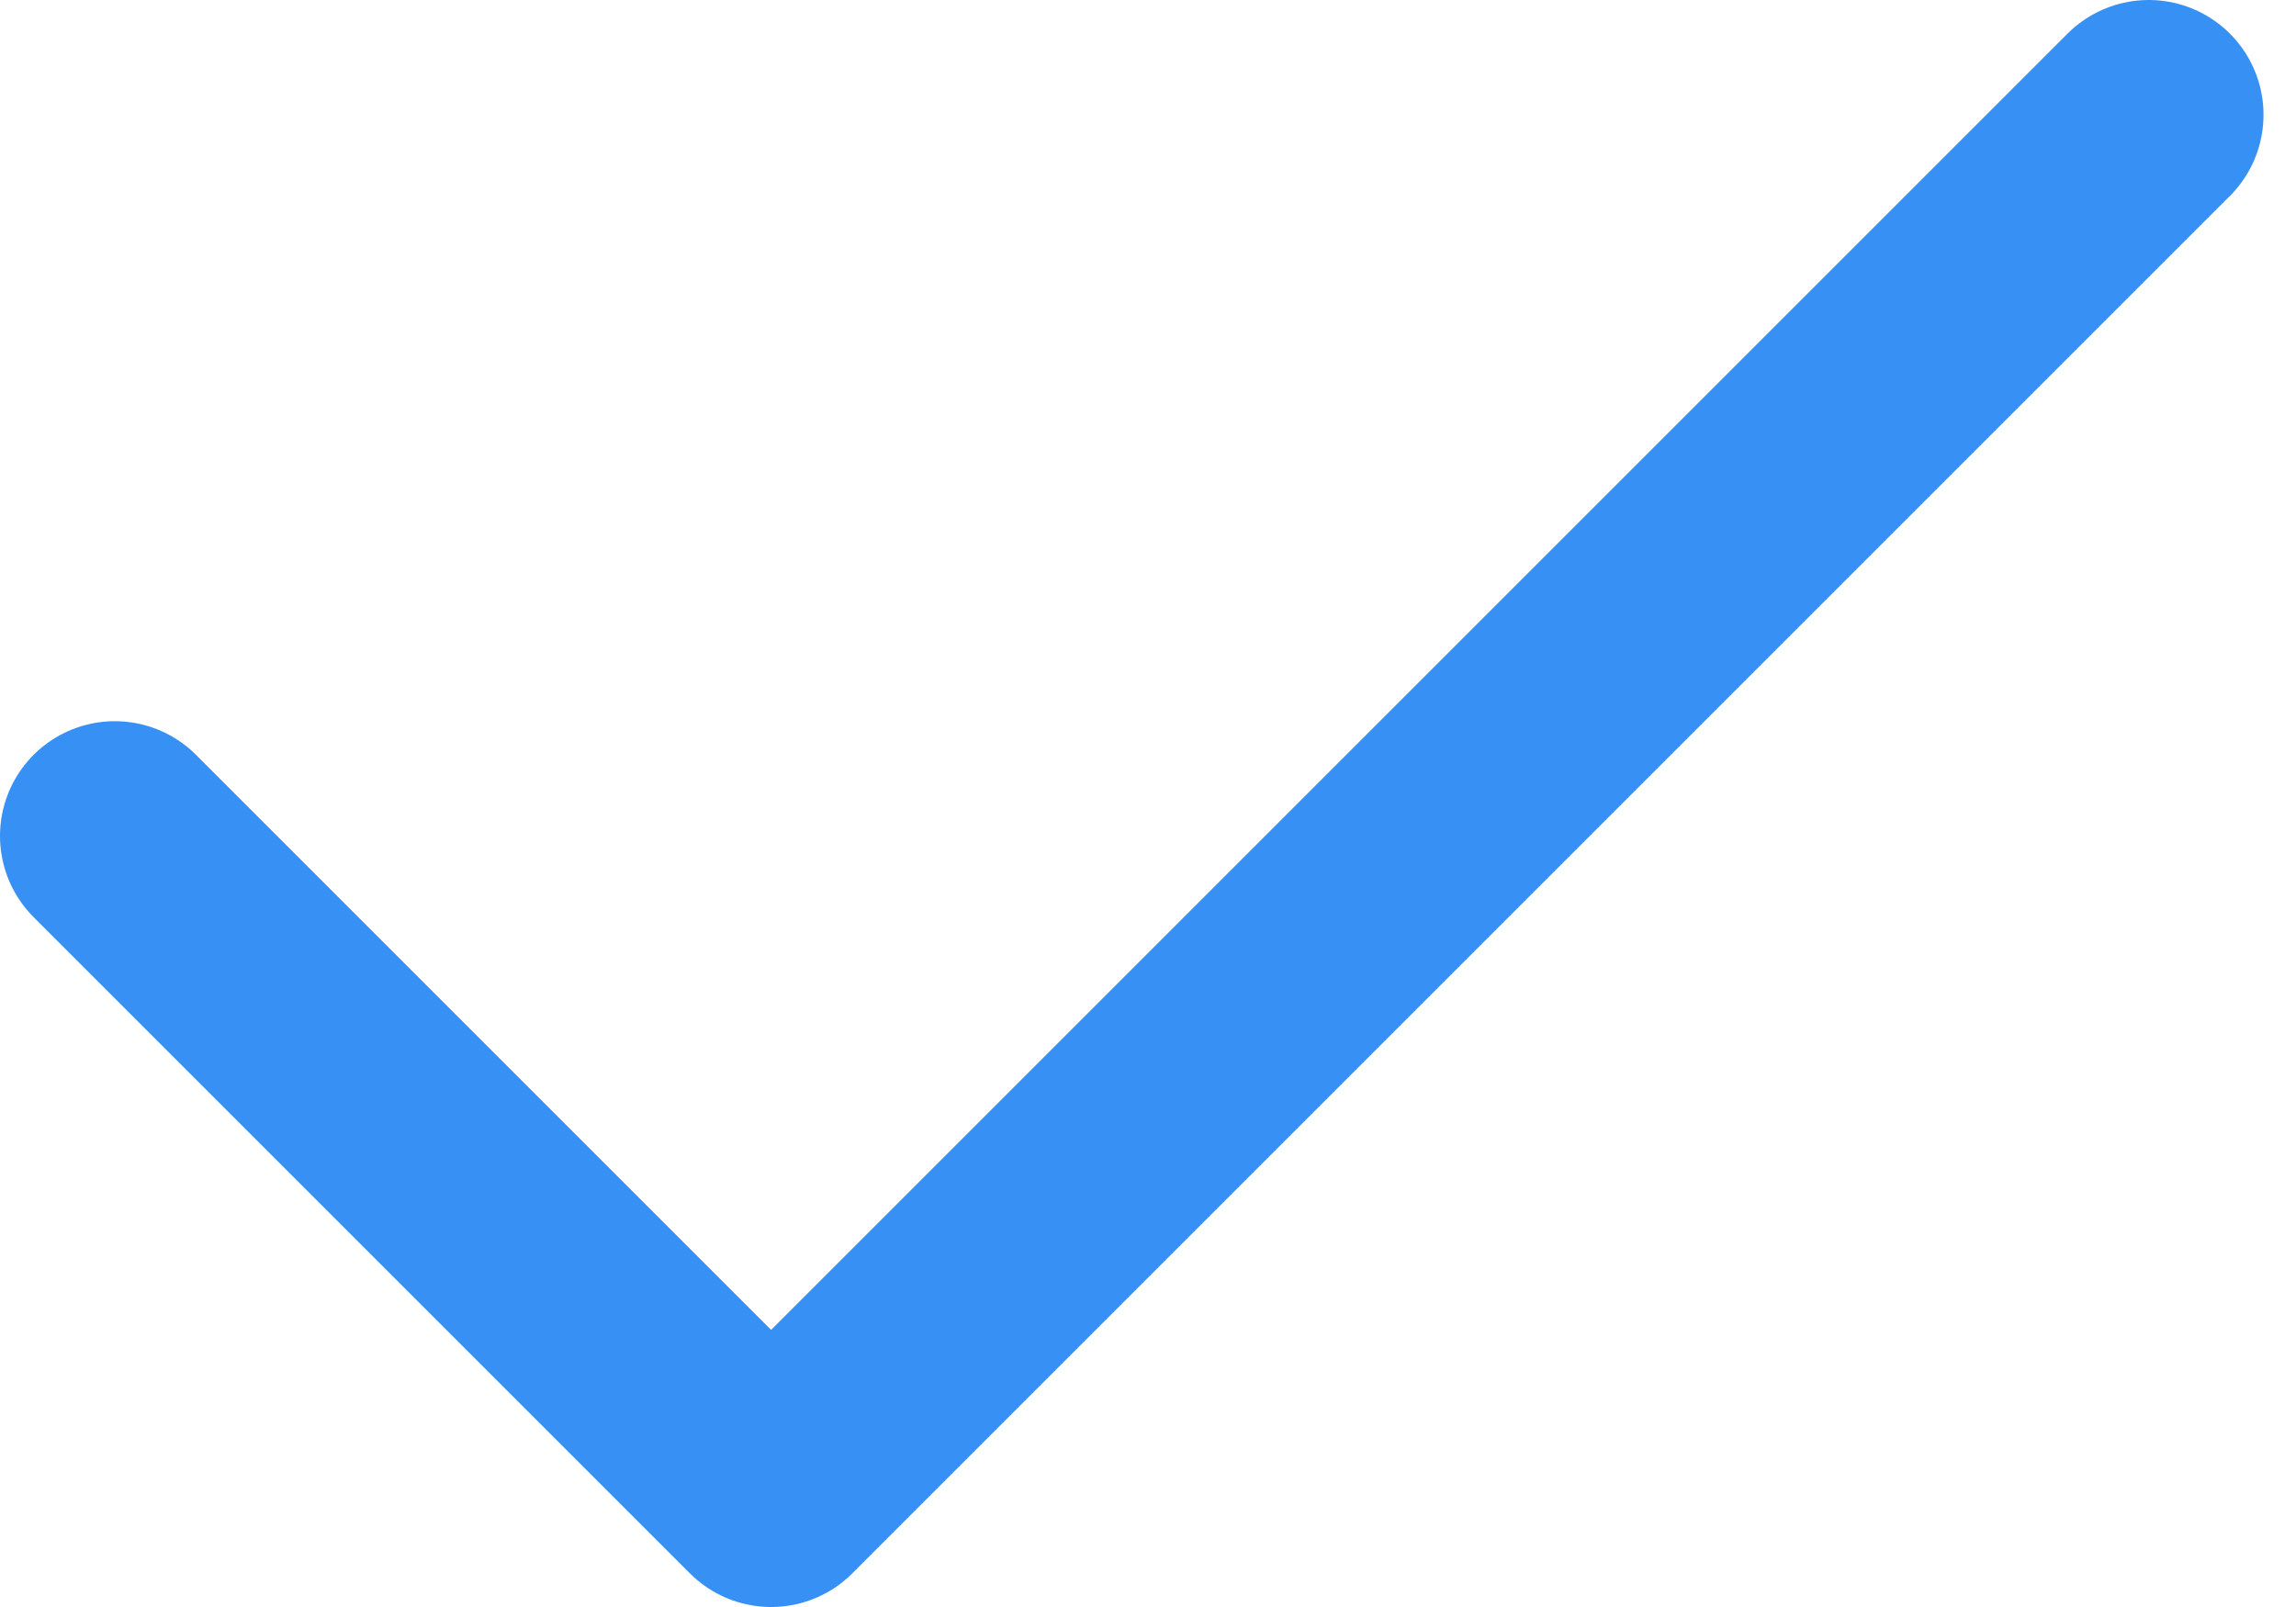 <svg width="20" height="14" viewBox="0 0 20 14" fill="none" xmlns="http://www.w3.org/2000/svg">
<path d="M1 7.283L6.717 13L18.717 1" stroke="#3790F4" stroke-width="2" stroke-linecap="round" stroke-linejoin="round"/>
</svg>
